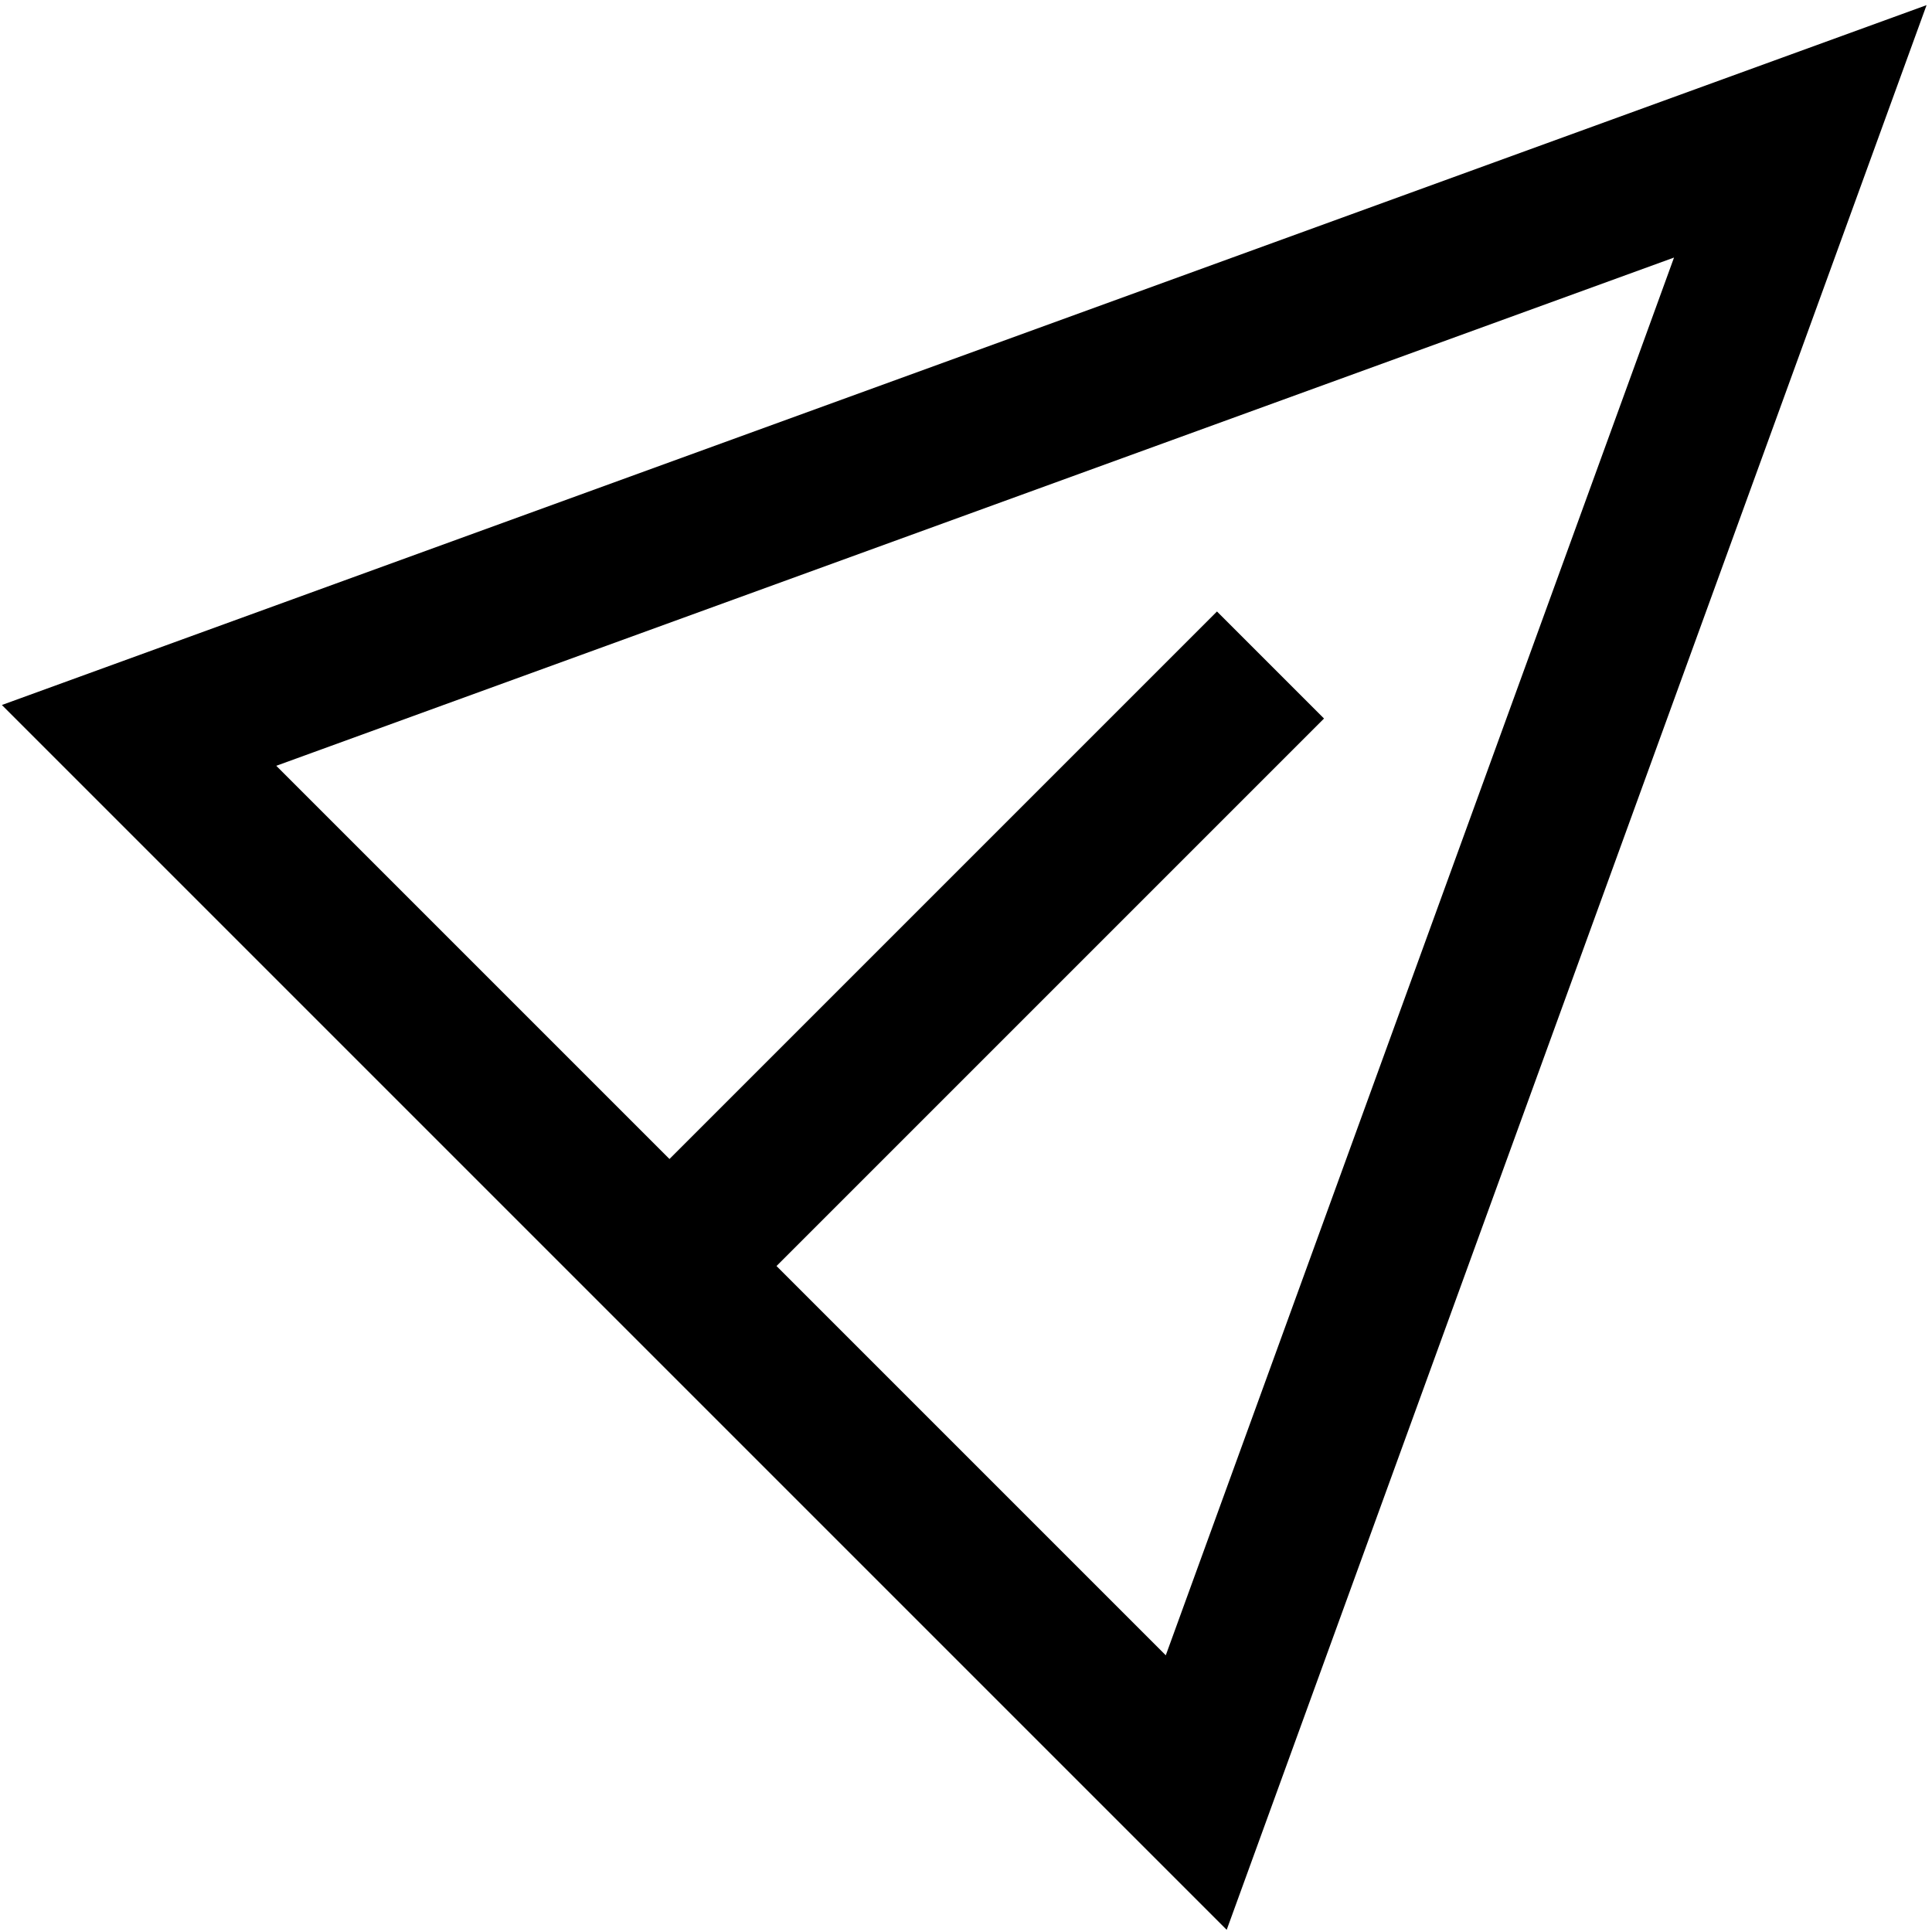 <!-- Generated by IcoMoon.io -->
<svg version="1.1" xmlns="http://www.w3.org/2000/svg" width="32" height="32" viewBox="0 0 32 32">
<title>send</title>
<path d="M0.031 11.677l31.879-11.592-11.592 31.879-20.287-20.287zM4.577 12.685l14.732 14.732 8.418-23.151-23.151 8.418z"></path>
<path d="M11.901 21.93l10.029-10.029-1.773-1.773-10.029 10.029 1.773 1.773z"></path>
</svg>
